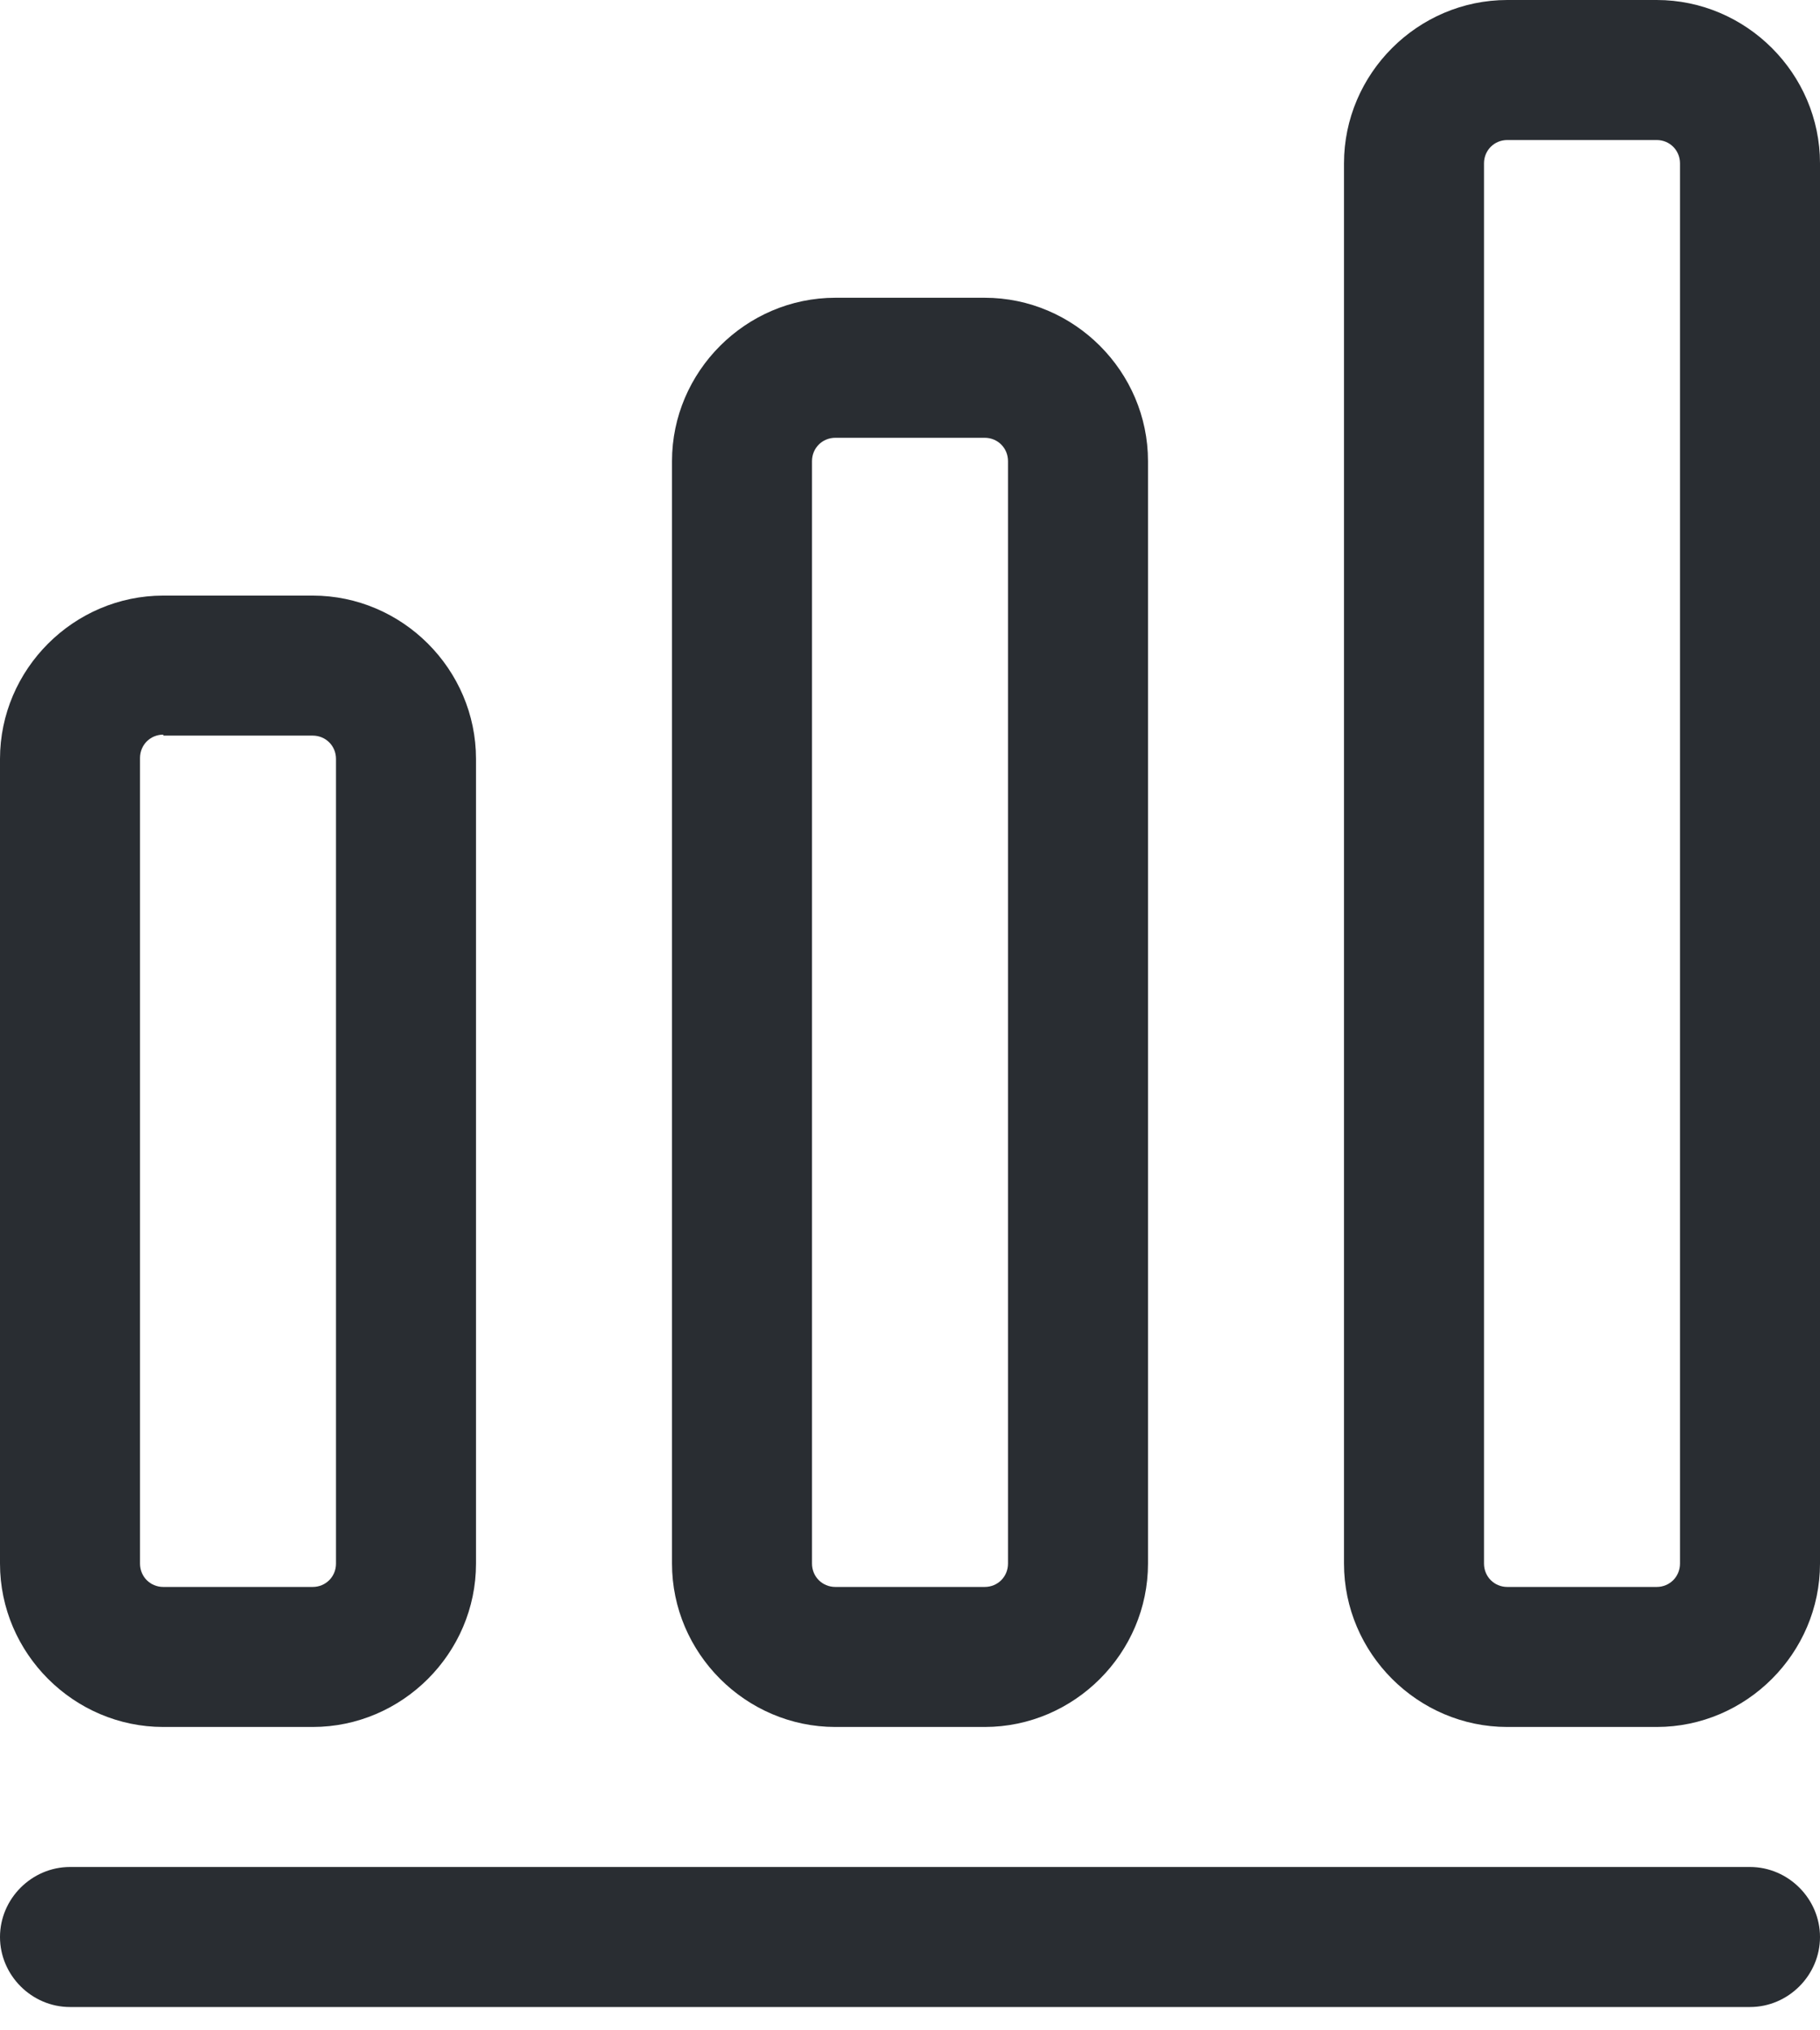 <svg width="26" height="29" viewBox="0 0 26 29" fill="none" xmlns="http://www.w3.org/2000/svg">
<path d="M25 28.667H1C0.453 28.667 0 28.214 0 27.667C0 27.12 0.453 26.667 1 26.667H25C25.547 26.667 26 27.12 26 27.667C26 28.214 25.547 28.667 25 28.667Z" fill="#292D32"/>
<path d="M4.467 24.667H2.333C1.053 24.667 0 23.613 0 22.334V10.84C0 9.56 1.053 8.507 2.333 8.507H4.467C5.747 8.507 6.8 9.56 6.8 10.84V22.334C6.8 23.613 5.747 24.667 4.467 24.667ZM2.333 10.493C2.147 10.493 2 10.64 2 10.827V22.334C2 22.52 2.147 22.667 2.333 22.667H4.467C4.653 22.667 4.8 22.52 4.8 22.334V10.84C4.8 10.653 4.653 10.507 4.467 10.507H2.333V10.493Z" fill="#292D32"/>
<path d="M14.067 24.667H11.934C10.654 24.667 9.6 23.613 9.6 22.333V6.587C9.6 5.307 10.654 4.253 11.934 4.253H14.067C15.347 4.253 16.4 5.307 16.4 6.587V22.333C16.4 23.613 15.347 24.667 14.067 24.667ZM11.934 6.253C11.747 6.253 11.6 6.4 11.6 6.587V22.333C11.6 22.52 11.747 22.667 11.934 22.667H14.067C14.254 22.667 14.4 22.52 14.4 22.333V6.587C14.4 6.4 14.254 6.253 14.067 6.253H11.934Z" fill="#292D32"/>
<path d="M23.667 24.667H21.533C20.253 24.667 19.2 23.613 19.2 22.333V2.333C19.2 1.053 20.253 0 21.533 0H23.667C24.947 0 26 1.053 26 2.333V22.333C26 23.613 24.947 24.667 23.667 24.667ZM21.533 2C21.347 2 21.2 2.147 21.2 2.333V22.333C21.2 22.52 21.347 22.667 21.533 22.667H23.667C23.853 22.667 24 22.52 24 22.333V2.333C24 2.147 23.853 2 23.667 2H21.533Z" fill="#292D32"/>
</svg>
